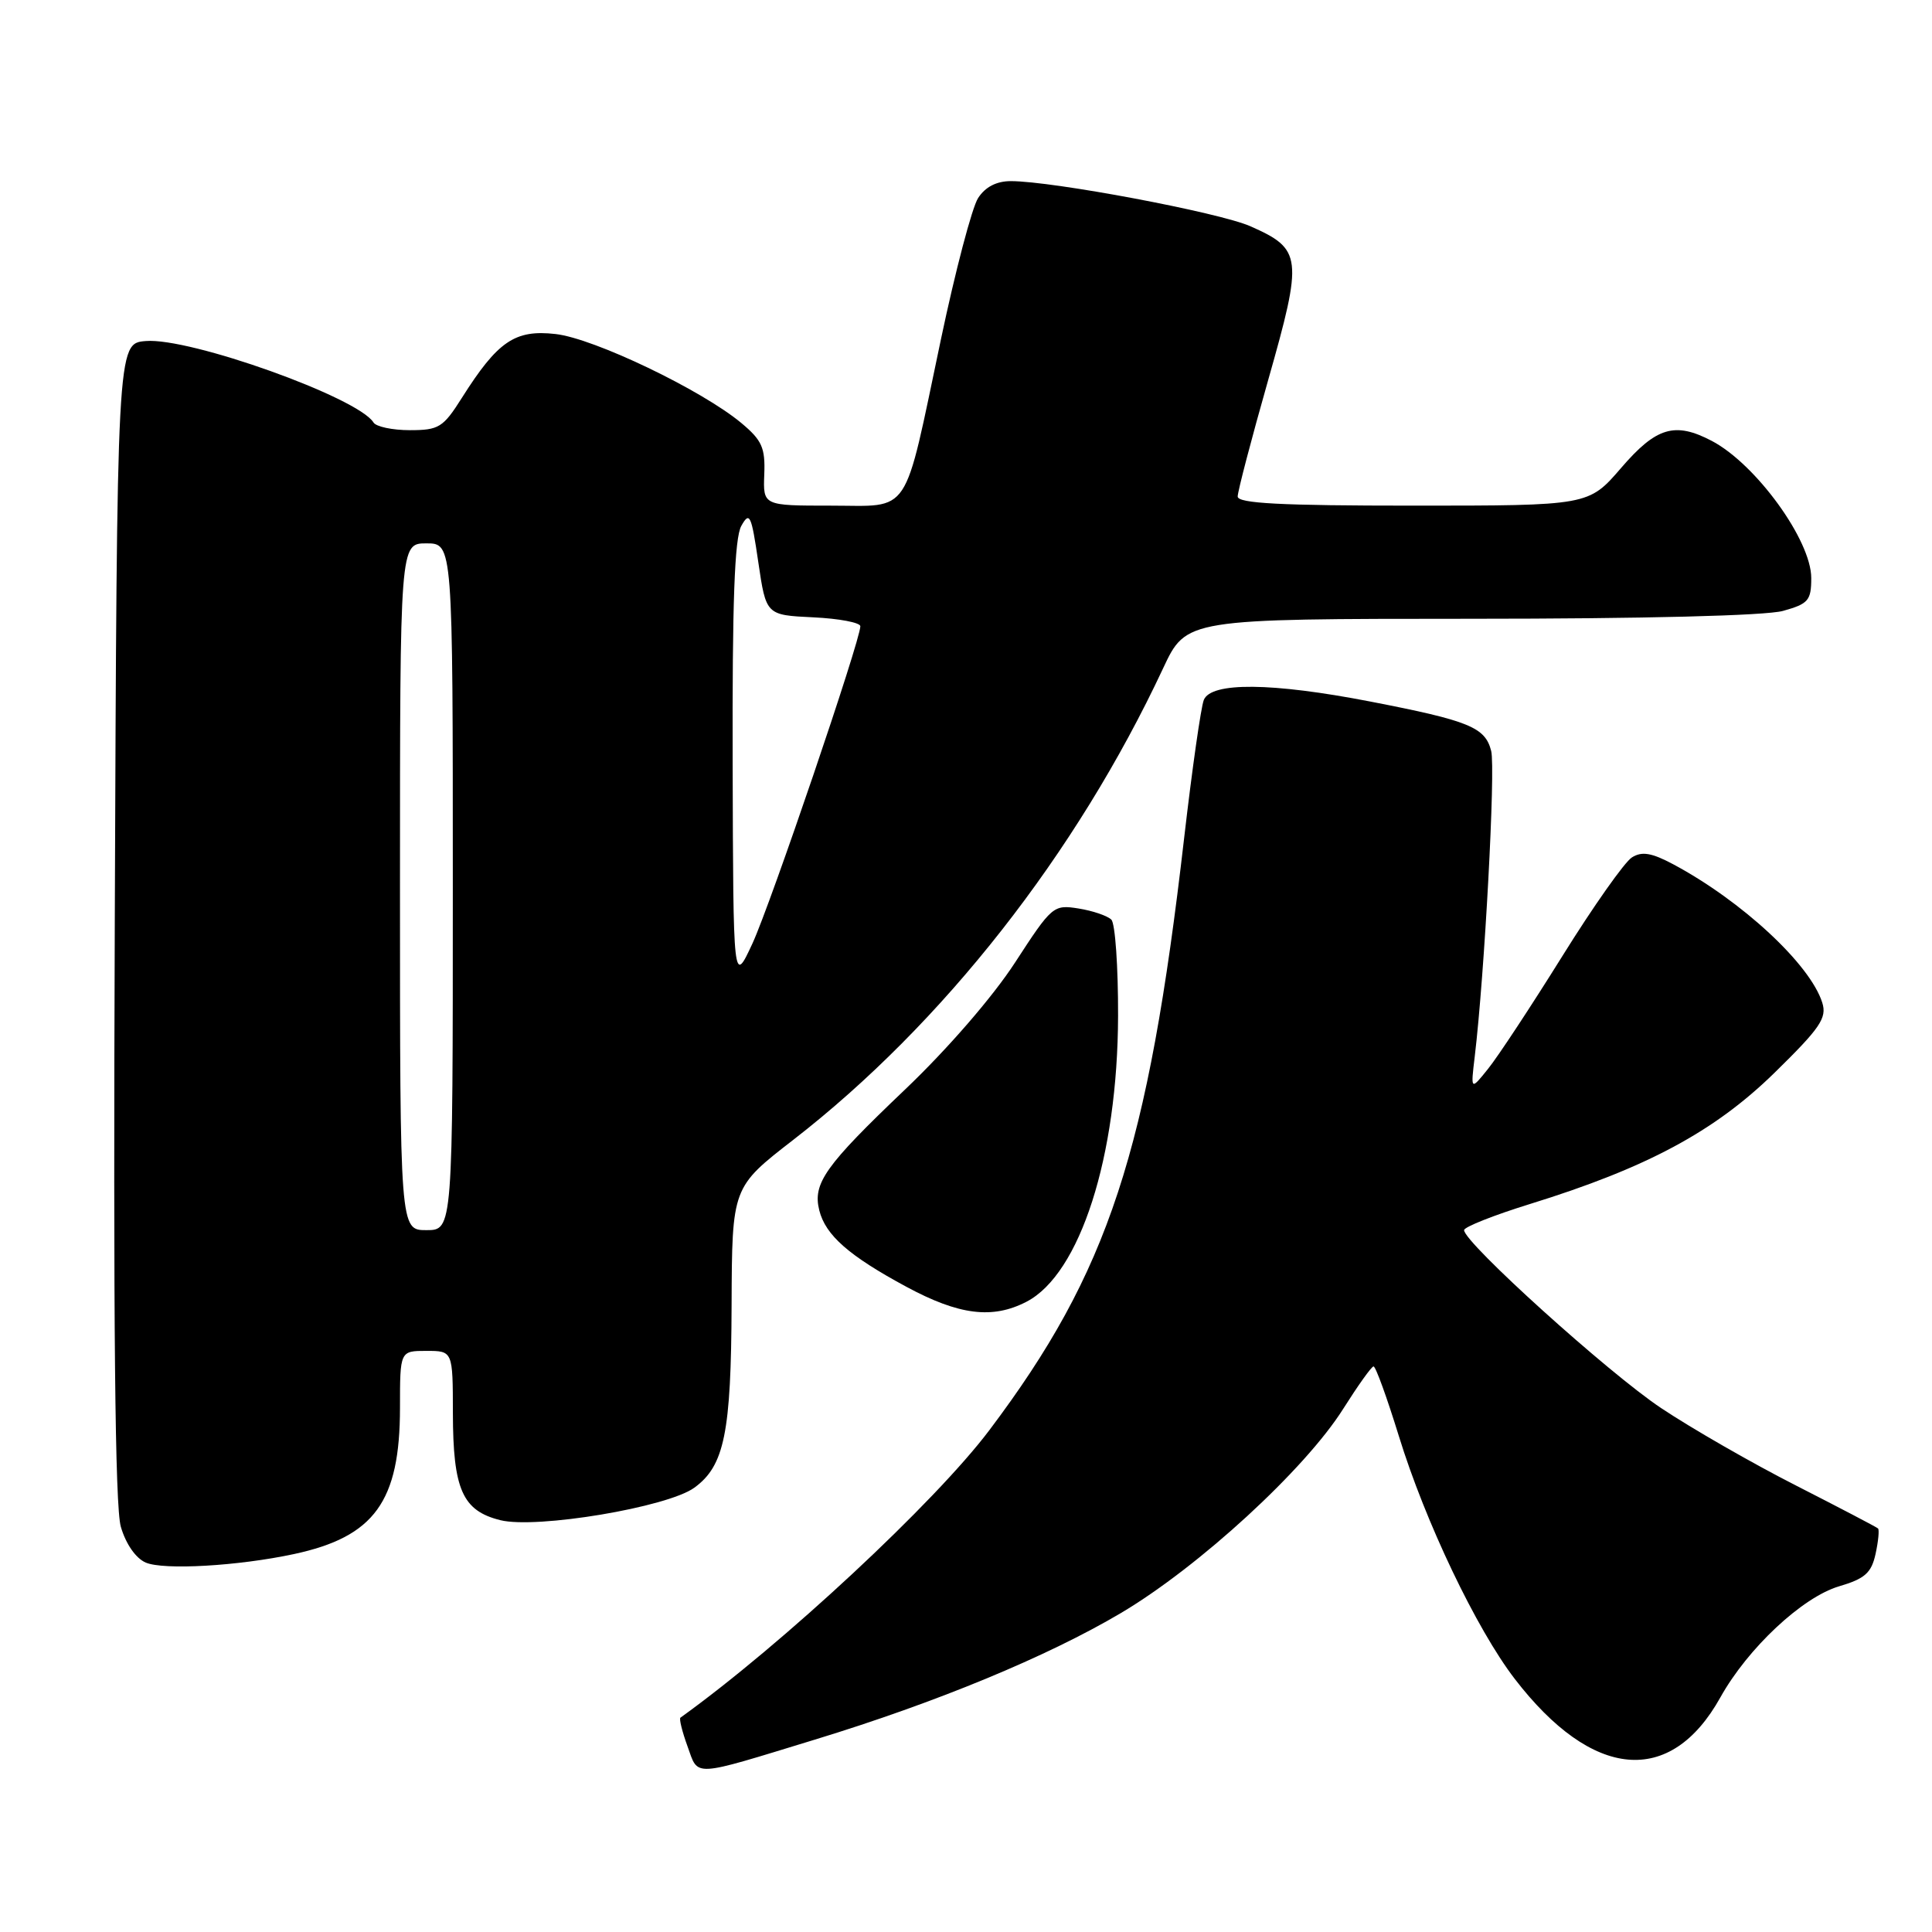 <?xml version="1.0" encoding="UTF-8" standalone="no"?>
<!DOCTYPE svg PUBLIC "-//W3C//DTD SVG 1.1//EN" "http://www.w3.org/Graphics/SVG/1.1/DTD/svg11.dtd" >
<svg xmlns="http://www.w3.org/2000/svg" xmlns:xlink="http://www.w3.org/1999/xlink" version="1.1" viewBox="0 0 256 256">
 <g >
 <path fill="currentColor"
d=" M 108.00 230.50 C 124.13 225.57 138.78 219.50 148.52 213.74 C 158.88 207.60 172.95 194.68 178.00 186.65 C 179.93 183.60 181.72 181.08 182.00 181.06 C 182.28 181.04 183.78 185.19 185.35 190.27 C 188.85 201.65 195.64 215.86 200.71 222.46 C 211.00 235.84 221.35 236.78 227.96 224.91 C 231.59 218.40 238.80 211.65 243.67 210.20 C 247.11 209.19 247.97 208.42 248.52 205.91 C 248.89 204.23 249.03 202.71 248.85 202.53 C 248.66 202.35 243.78 199.80 238.00 196.85 C 232.22 193.91 224.17 189.29 220.11 186.58 C 213.14 181.94 194.00 164.65 194.00 163.00 C 194.00 162.58 197.94 161.02 202.75 159.53 C 218.19 154.75 227.17 149.93 235.10 142.18 C 241.19 136.22 242.10 134.89 241.46 132.86 C 239.86 127.77 230.81 119.38 221.69 114.51 C 218.85 113.00 217.56 112.78 216.24 113.61 C 215.28 114.20 211.12 120.10 207.00 126.72 C 202.88 133.33 198.46 140.04 197.18 141.62 C 194.87 144.50 194.87 144.50 195.41 140.00 C 196.71 129.16 198.18 101.87 197.59 99.51 C 196.80 96.37 194.72 95.51 181.58 92.96 C 168.52 90.43 160.47 90.35 159.51 92.75 C 159.13 93.71 157.96 101.92 156.91 111.00 C 152.11 152.66 146.89 168.53 131.10 189.50 C 123.90 199.06 103.65 217.91 90.16 227.60 C 89.97 227.74 90.39 229.45 91.10 231.40 C 92.58 235.49 91.51 235.54 108.00 230.50 Z  M 38.96 205.92 C 49.62 203.63 53.00 198.96 53.00 186.53 C 53.00 179.00 53.00 179.00 56.50 179.00 C 60.00 179.00 60.00 179.00 60.01 187.25 C 60.03 197.37 61.28 200.18 66.29 201.43 C 71.09 202.62 88.44 199.72 92.00 197.13 C 95.99 194.23 96.88 189.86 96.94 172.91 C 97.00 157.32 97.00 157.32 105.12 151.03 C 124.93 135.67 142.63 113.11 154.12 88.55 C 157.19 82.00 157.19 82.00 194.84 81.99 C 217.86 81.99 233.96 81.58 236.25 80.95 C 239.62 80.01 240.00 79.57 240.00 76.59 C 240.00 71.59 232.65 61.47 226.80 58.41 C 221.92 55.86 219.46 56.60 214.81 62.00 C 210.50 67.00 210.50 67.00 187.25 67.00 C 169.68 67.00 164.00 66.70 164.00 65.79 C 164.00 65.12 165.82 58.16 168.05 50.32 C 172.67 34.06 172.55 33.01 165.66 29.97 C 161.53 28.15 139.51 24.00 133.94 24.00 C 132.04 24.00 130.55 24.77 129.60 26.25 C 128.80 27.49 126.58 35.92 124.67 45.00 C 119.65 68.81 120.85 67.00 110.08 67.00 C 101.11 67.00 101.11 67.00 101.27 62.86 C 101.41 59.33 100.97 58.34 98.24 56.06 C 92.99 51.68 78.71 44.83 73.61 44.26 C 68.23 43.65 65.95 45.21 61.20 52.72 C 58.72 56.64 58.16 57.00 54.31 57.00 C 52.00 57.00 49.83 56.54 49.49 55.98 C 47.44 52.67 25.16 44.70 19.31 45.19 C 15.50 45.50 15.50 45.50 15.21 122.00 C 15.00 175.45 15.24 199.65 16.01 202.30 C 16.67 204.58 17.99 206.48 19.31 207.05 C 21.69 208.07 31.55 207.51 38.96 205.92 Z  M 136.01 172.49 C 143.11 168.82 148.10 153.27 148.15 134.64 C 148.17 128.12 147.77 122.37 147.26 121.86 C 146.75 121.35 144.79 120.68 142.91 120.38 C 139.58 119.85 139.38 120.03 134.50 127.54 C 131.55 132.08 125.57 138.99 119.92 144.37 C 109.33 154.46 107.66 156.81 108.56 160.38 C 109.39 163.68 112.49 166.40 120.09 170.50 C 127.08 174.27 131.51 174.82 136.01 172.49 Z  M 53.00 117.50 C 53.00 72.00 53.00 72.00 56.50 72.00 C 60.00 72.00 60.00 72.00 60.00 117.50 C 60.00 163.00 60.00 163.00 56.50 163.00 C 53.00 163.00 53.00 163.00 53.00 117.50 Z  M 97.08 101.18 C 97.02 79.75 97.33 71.28 98.23 69.68 C 99.33 67.72 99.56 68.21 100.48 74.50 C 101.51 81.50 101.51 81.50 107.76 81.80 C 111.19 81.96 114.00 82.50 114.00 82.98 C 114.00 84.86 102.12 119.77 99.71 125.00 C 97.16 130.50 97.16 130.50 97.08 101.18 Z "/>
</g>
</svg>